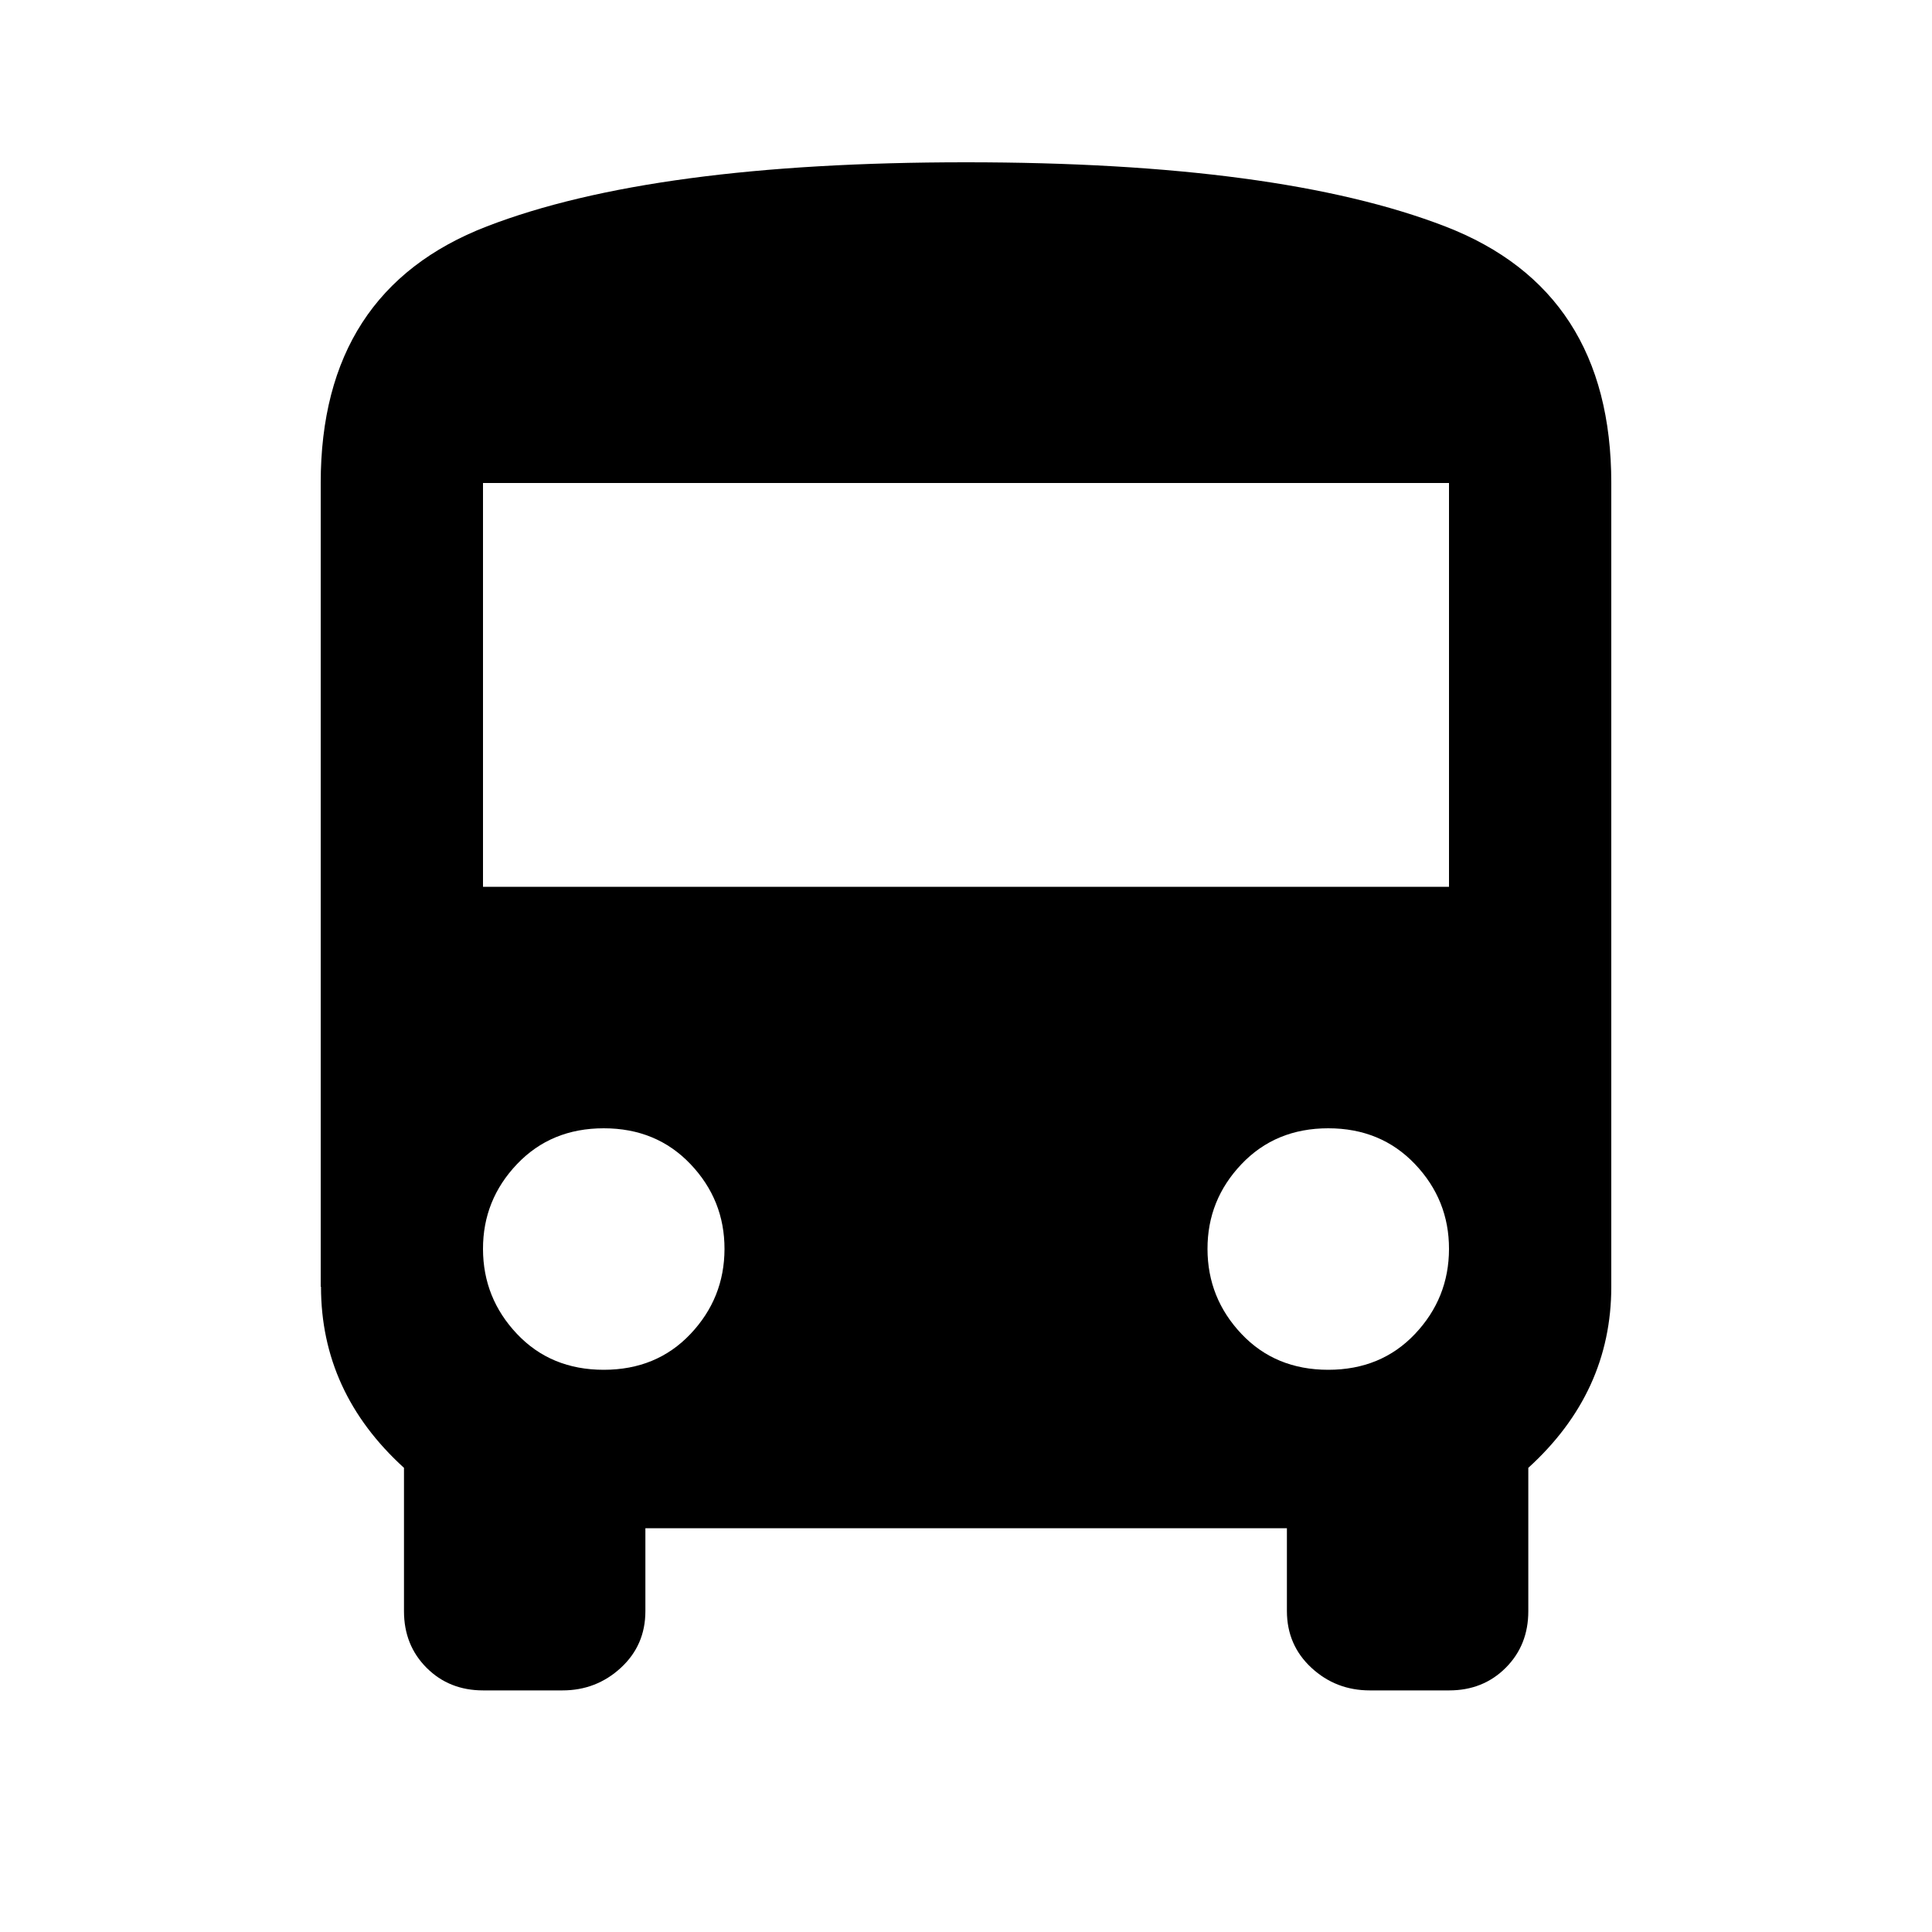 <!-- Generated by IcoMoon.io -->
<svg version="1.1" xmlns="http://www.w3.org/2000/svg" width="20" height="20" viewBox="0 0 20 20">
<title>directions_bus</title>
<path d="M15 9.18v-4.18h-10v4.18h10zM13.75 14.18q0.547 0 0.898-0.371t0.352-0.879-0.352-0.879-0.898-0.371-0.898 0.371-0.352 0.879 0.352 0.879 0.898 0.371zM6.25 14.18q0.547 0 0.898-0.371t0.352-0.879-0.352-0.879-0.898-0.371-0.898 0.371-0.352 0.879 0.352 0.879 0.898 0.371zM3.32 13.32v-8.32q0-1.992 1.719-2.656t4.961-0.664 4.961 0.664 1.719 2.656v8.32q0 1.094-0.859 1.875v1.484q0 0.352-0.234 0.586t-0.586 0.234h-0.82q-0.352 0-0.605-0.234t-0.254-0.586v-0.859h-6.641v0.859q0 0.352-0.254 0.586t-0.605 0.234h-0.82q-0.352 0-0.586-0.234t-0.234-0.586v-1.484q-0.859-0.781-0.859-1.875z"></path>
</svg>
